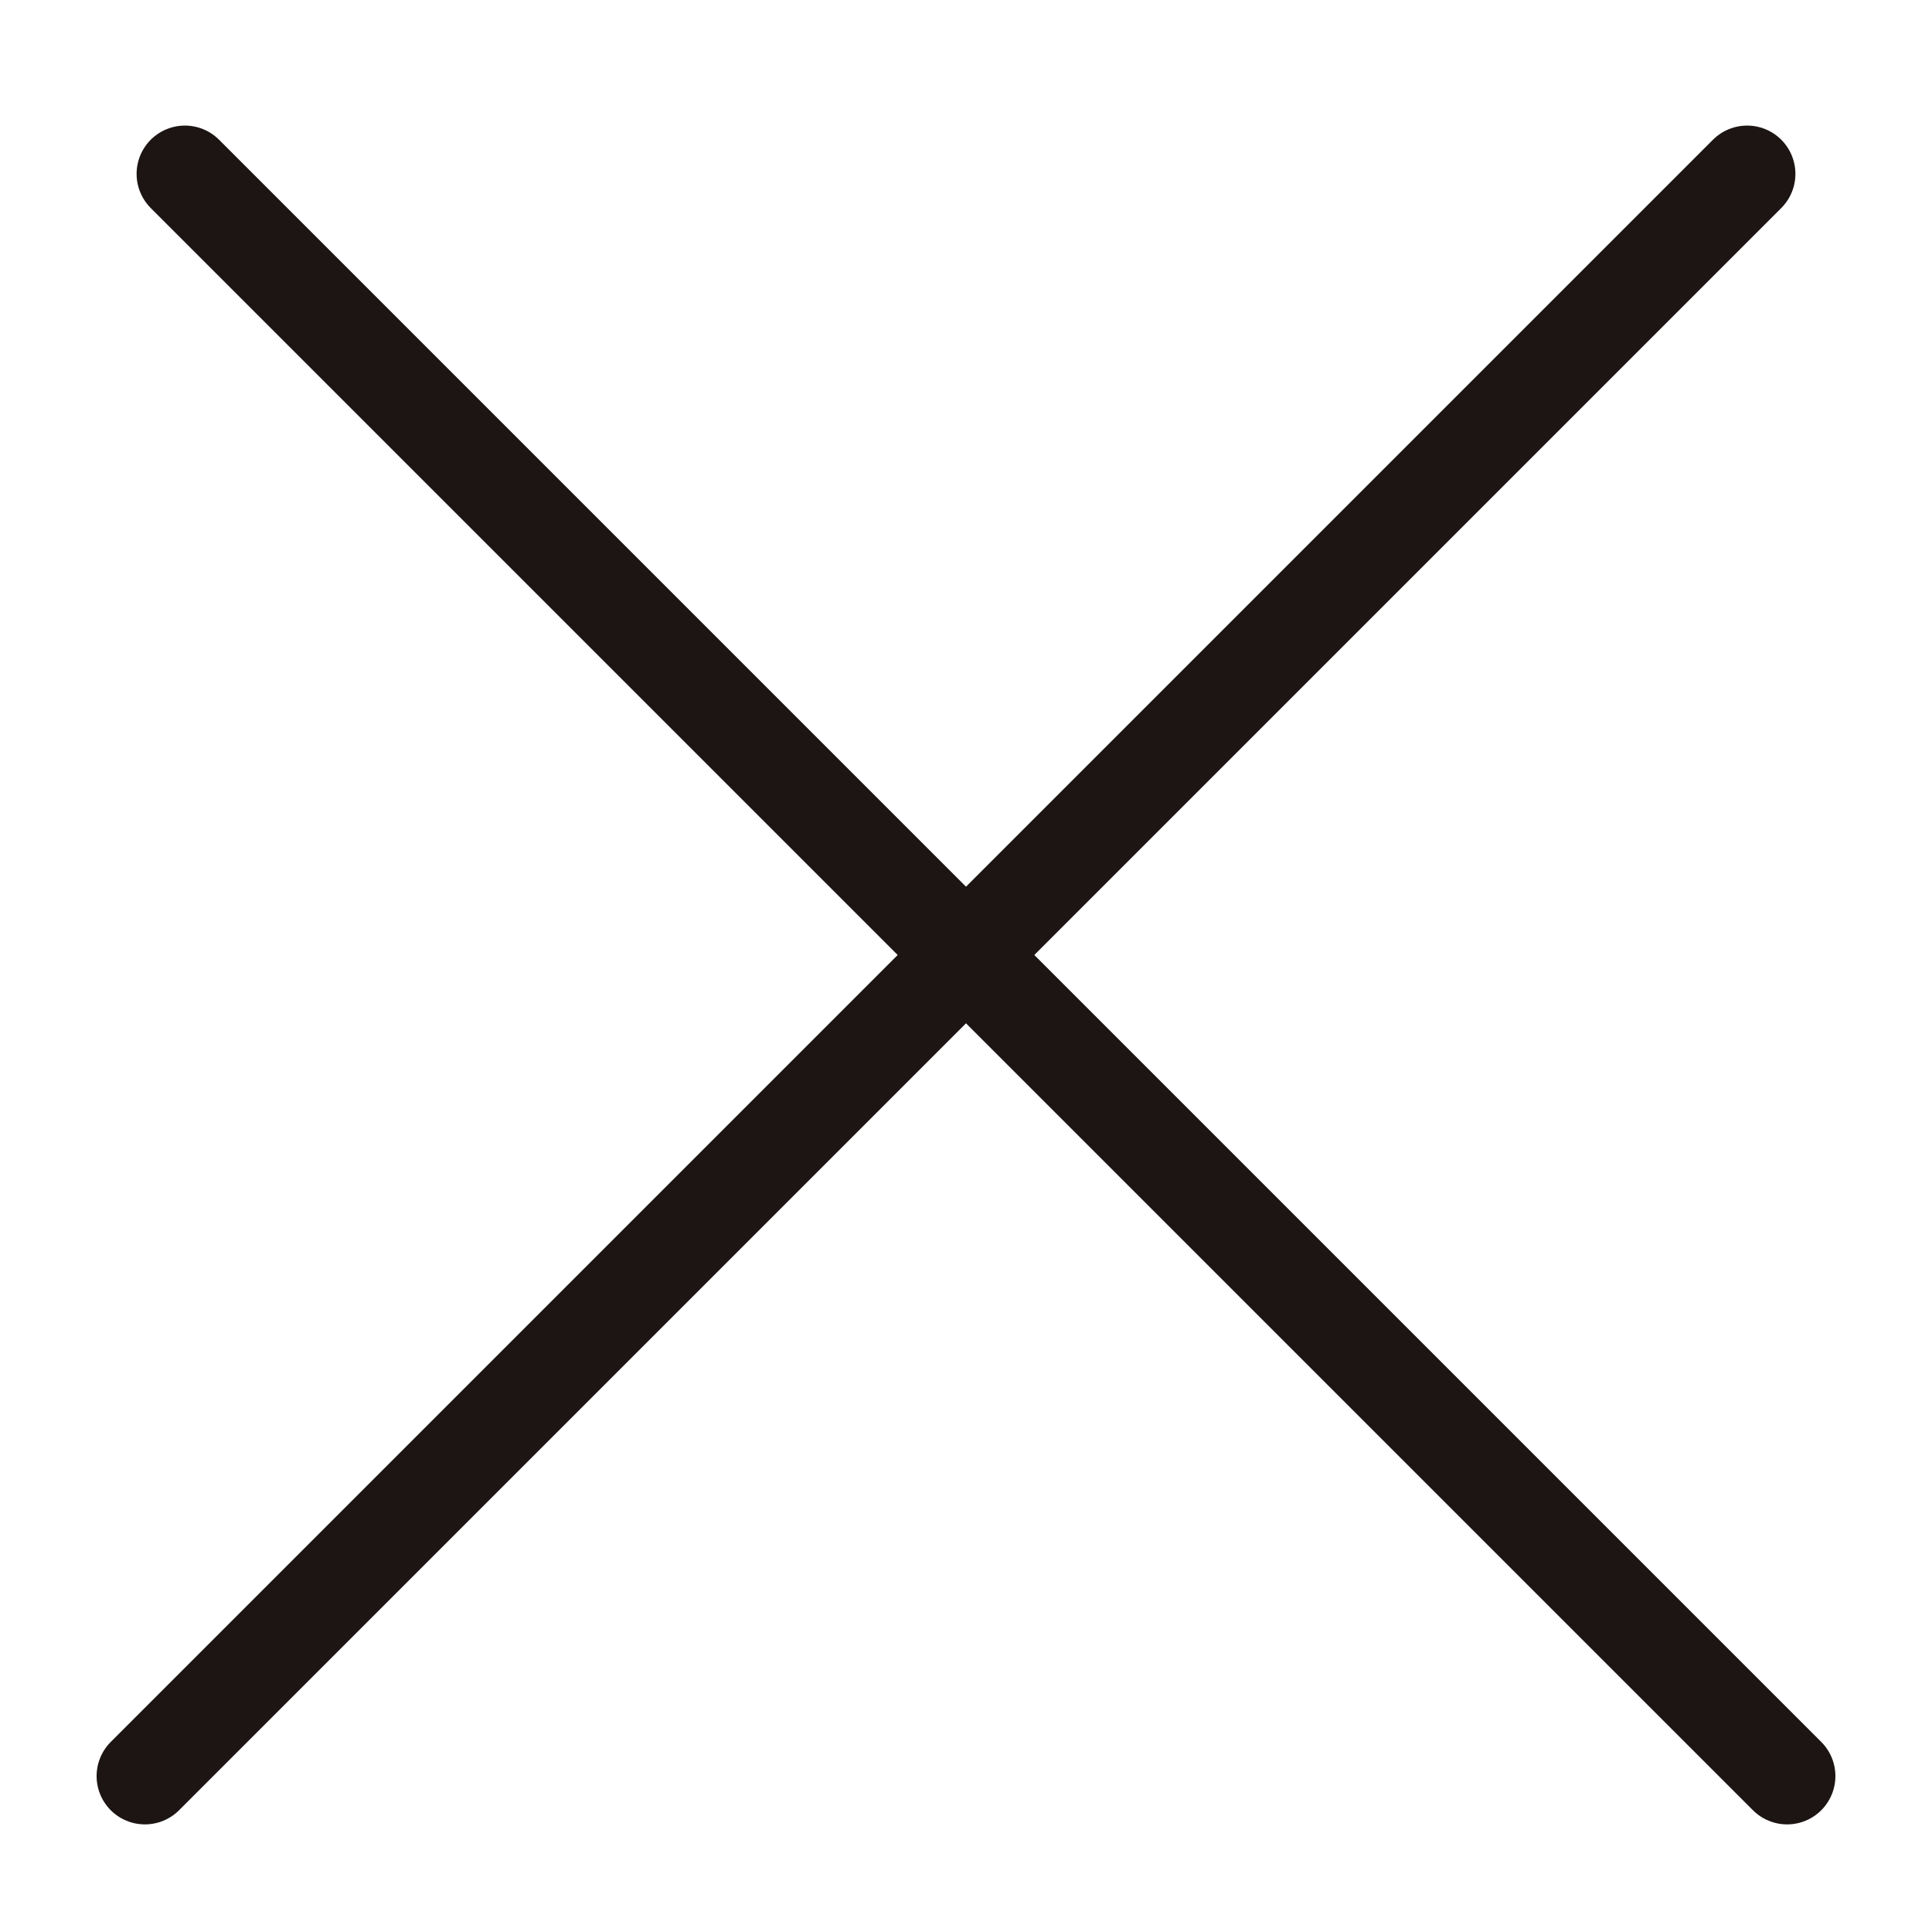 <svg width="40" height="40" viewBox="0 0 40 40" fill="none" xmlns="http://www.w3.org/2000/svg">
<path d="M3.828 3.6L37 36.772" stroke="#1C1514" stroke-width="2" stroke-linecap="round"/>
<path d="M3 36.772L36.172 3.6" stroke="#1C1514" stroke-width="2" stroke-linecap="round"/>
</svg>
